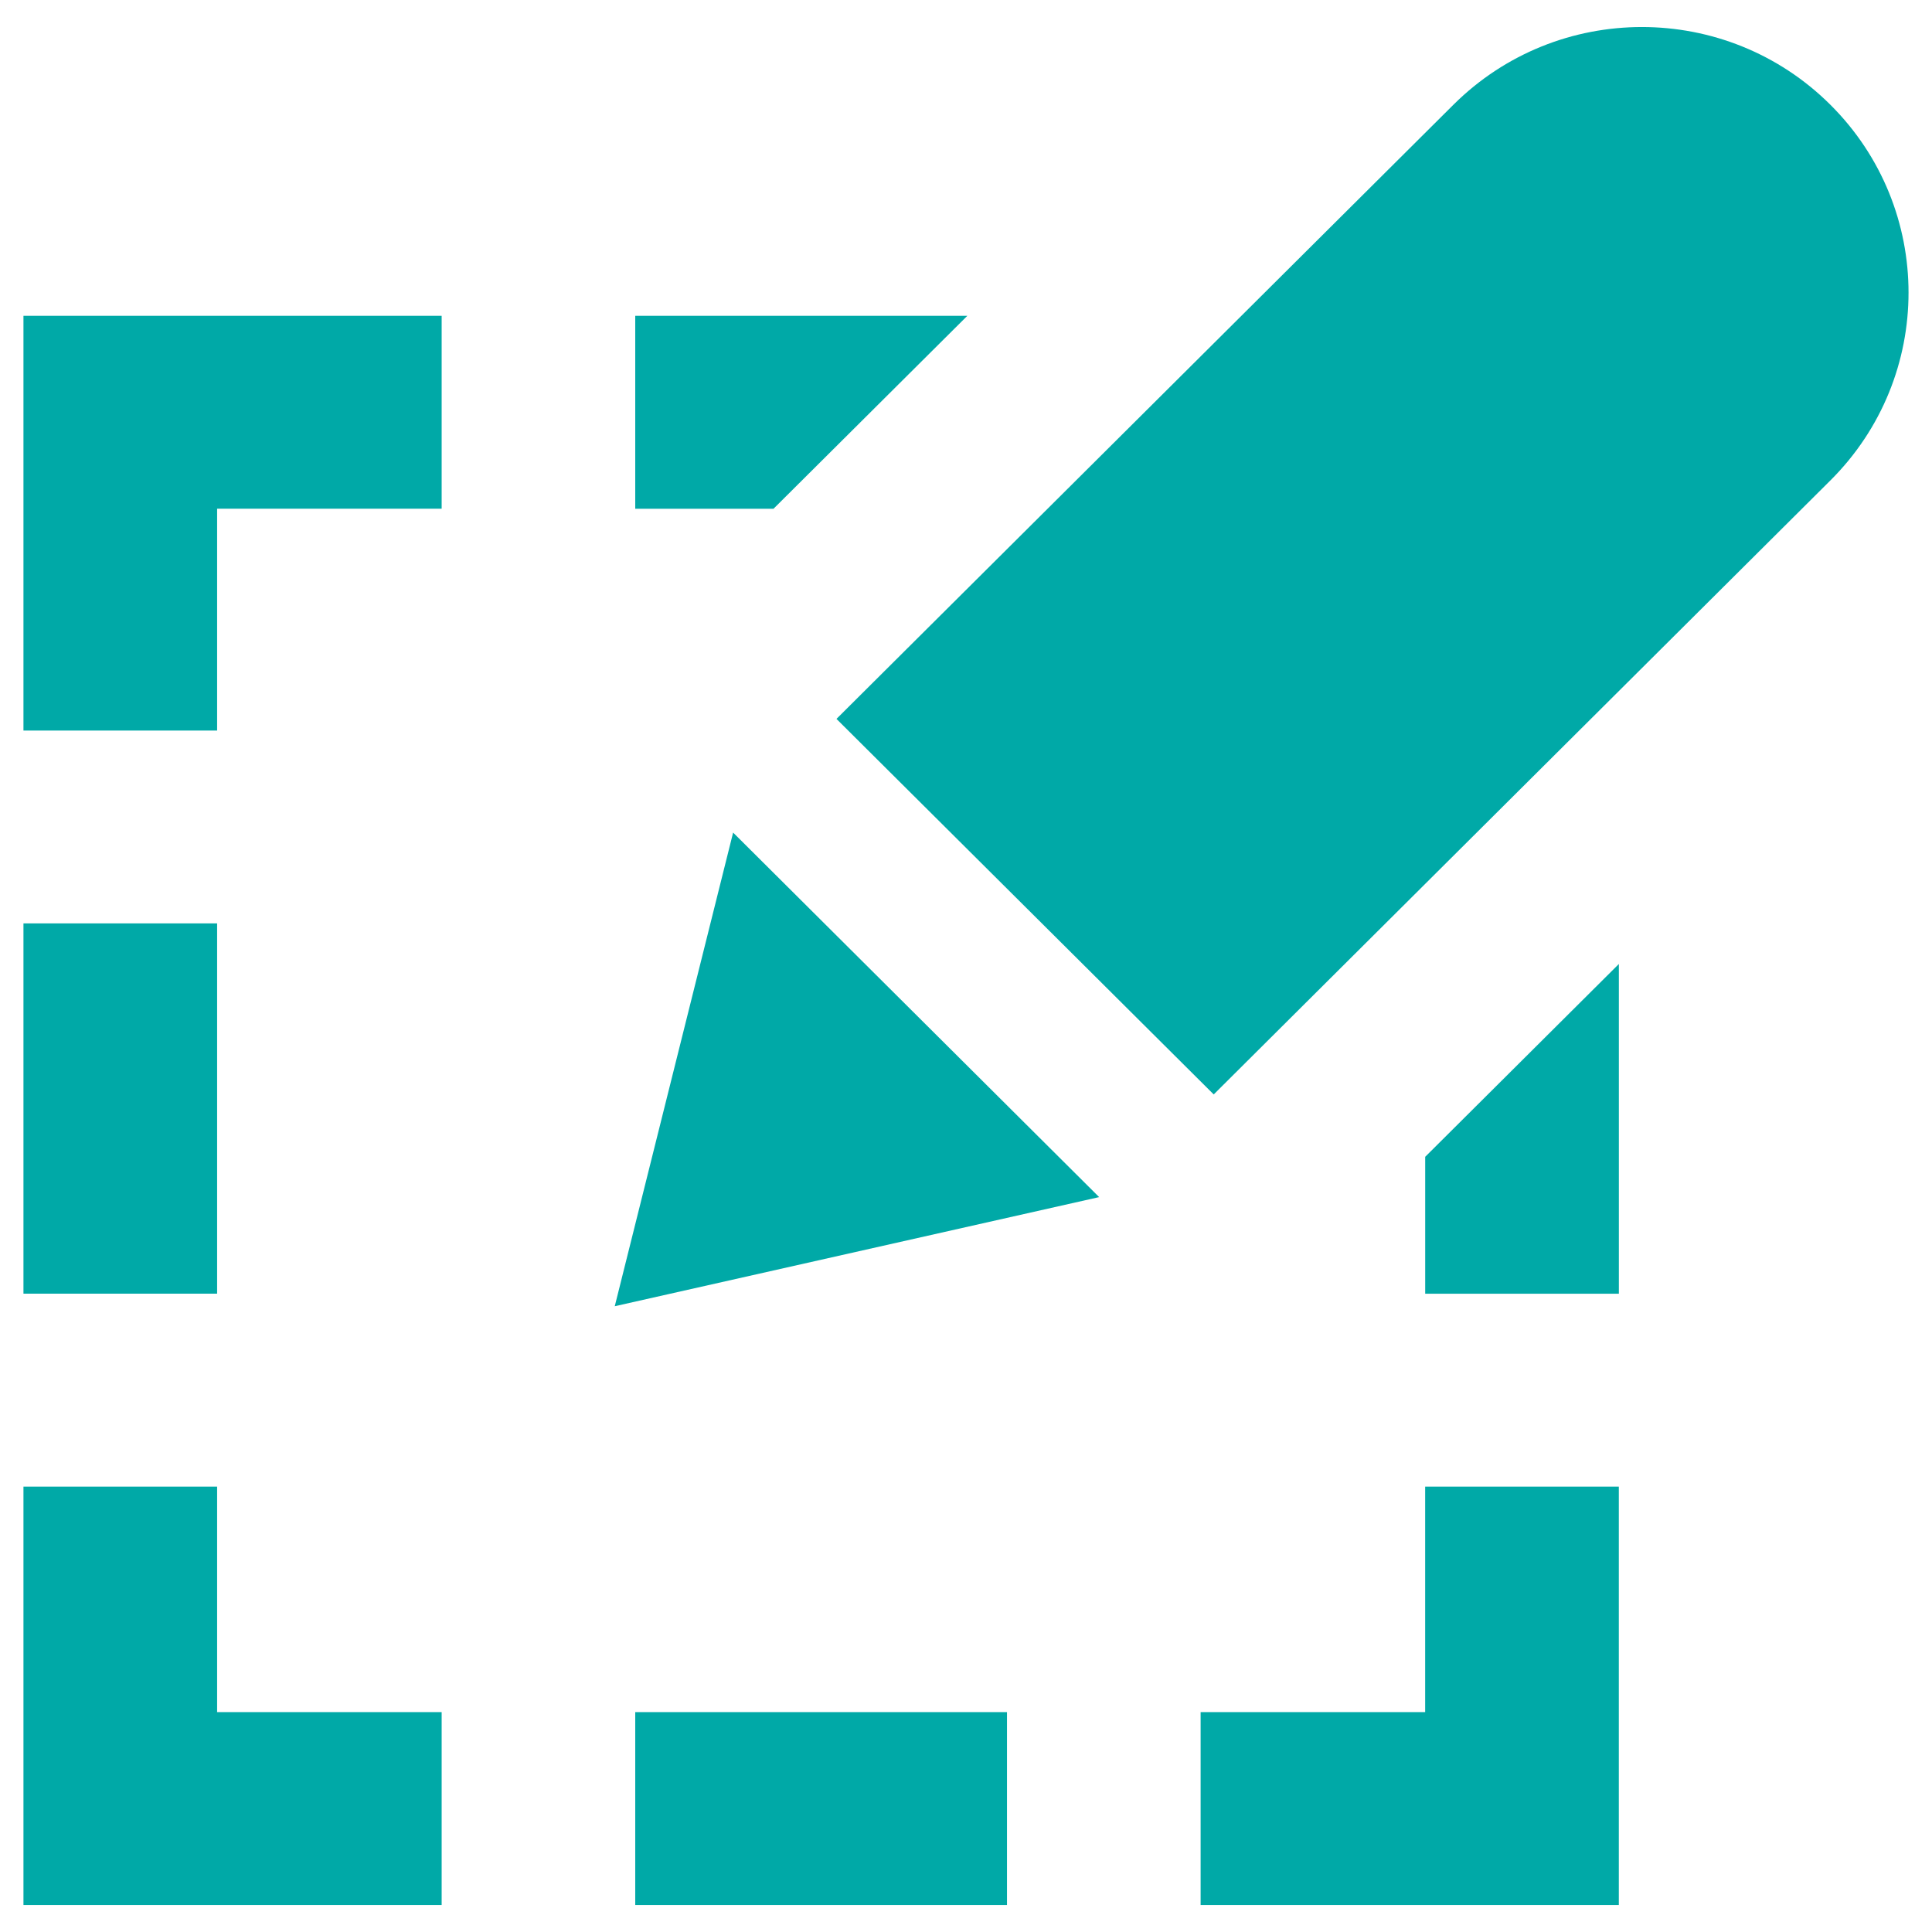 <?xml version="1.0" encoding="utf-8"?>
<!-- Generator: Adobe Illustrator 16.0.0, SVG Export Plug-In . SVG Version: 6.00 Build 0)  -->
<!DOCTYPE svg PUBLIC "-//W3C//DTD SVG 1.1//EN" "http://www.w3.org/Graphics/SVG/1.1/DTD/svg11.dtd">
<svg version="1.1" id="Layer_1" xmlns="http://www.w3.org/2000/svg" xmlns:xlink="http://www.w3.org/1999/xlink" x="0px" y="0px"
	 width="50px" height="50px" viewBox="0 0 50 50" enable-background="new 0 0 50 50" xml:space="preserve">
<path fill="#00A9A7" d="M5.619,44.309h5.811v4.992H0.607V38.473h5.012V44.309z M0.607,18.906h5.012v-5.741h5.811V8.174H0.607V18.906
	z M25.034,8.174H16.44v4.992h3.579L25.034,8.174z M5.619,23.898H0.607v9.582h5.012V23.898z M36.884,29.938v3.543h5.012v-8.533
	L36.884,29.938z M16.44,49.301h9.621v-4.992H16.44V49.301L16.44,49.301z M36.884,44.309h-5.812v4.992h10.823V38.473h-5.012V44.309
	L36.884,44.309z M15.91,33.805l12.536-2.824l-9.473-9.434L15.91,33.805z M37.614,2.711L21.648,18.605l9.763,9.719l15.959-15.89
	c2.697-2.684,2.697-7.039,0-9.723l0,0C44.676,0.029,40.31,0.029,37.614,2.711z"/>
</svg>
